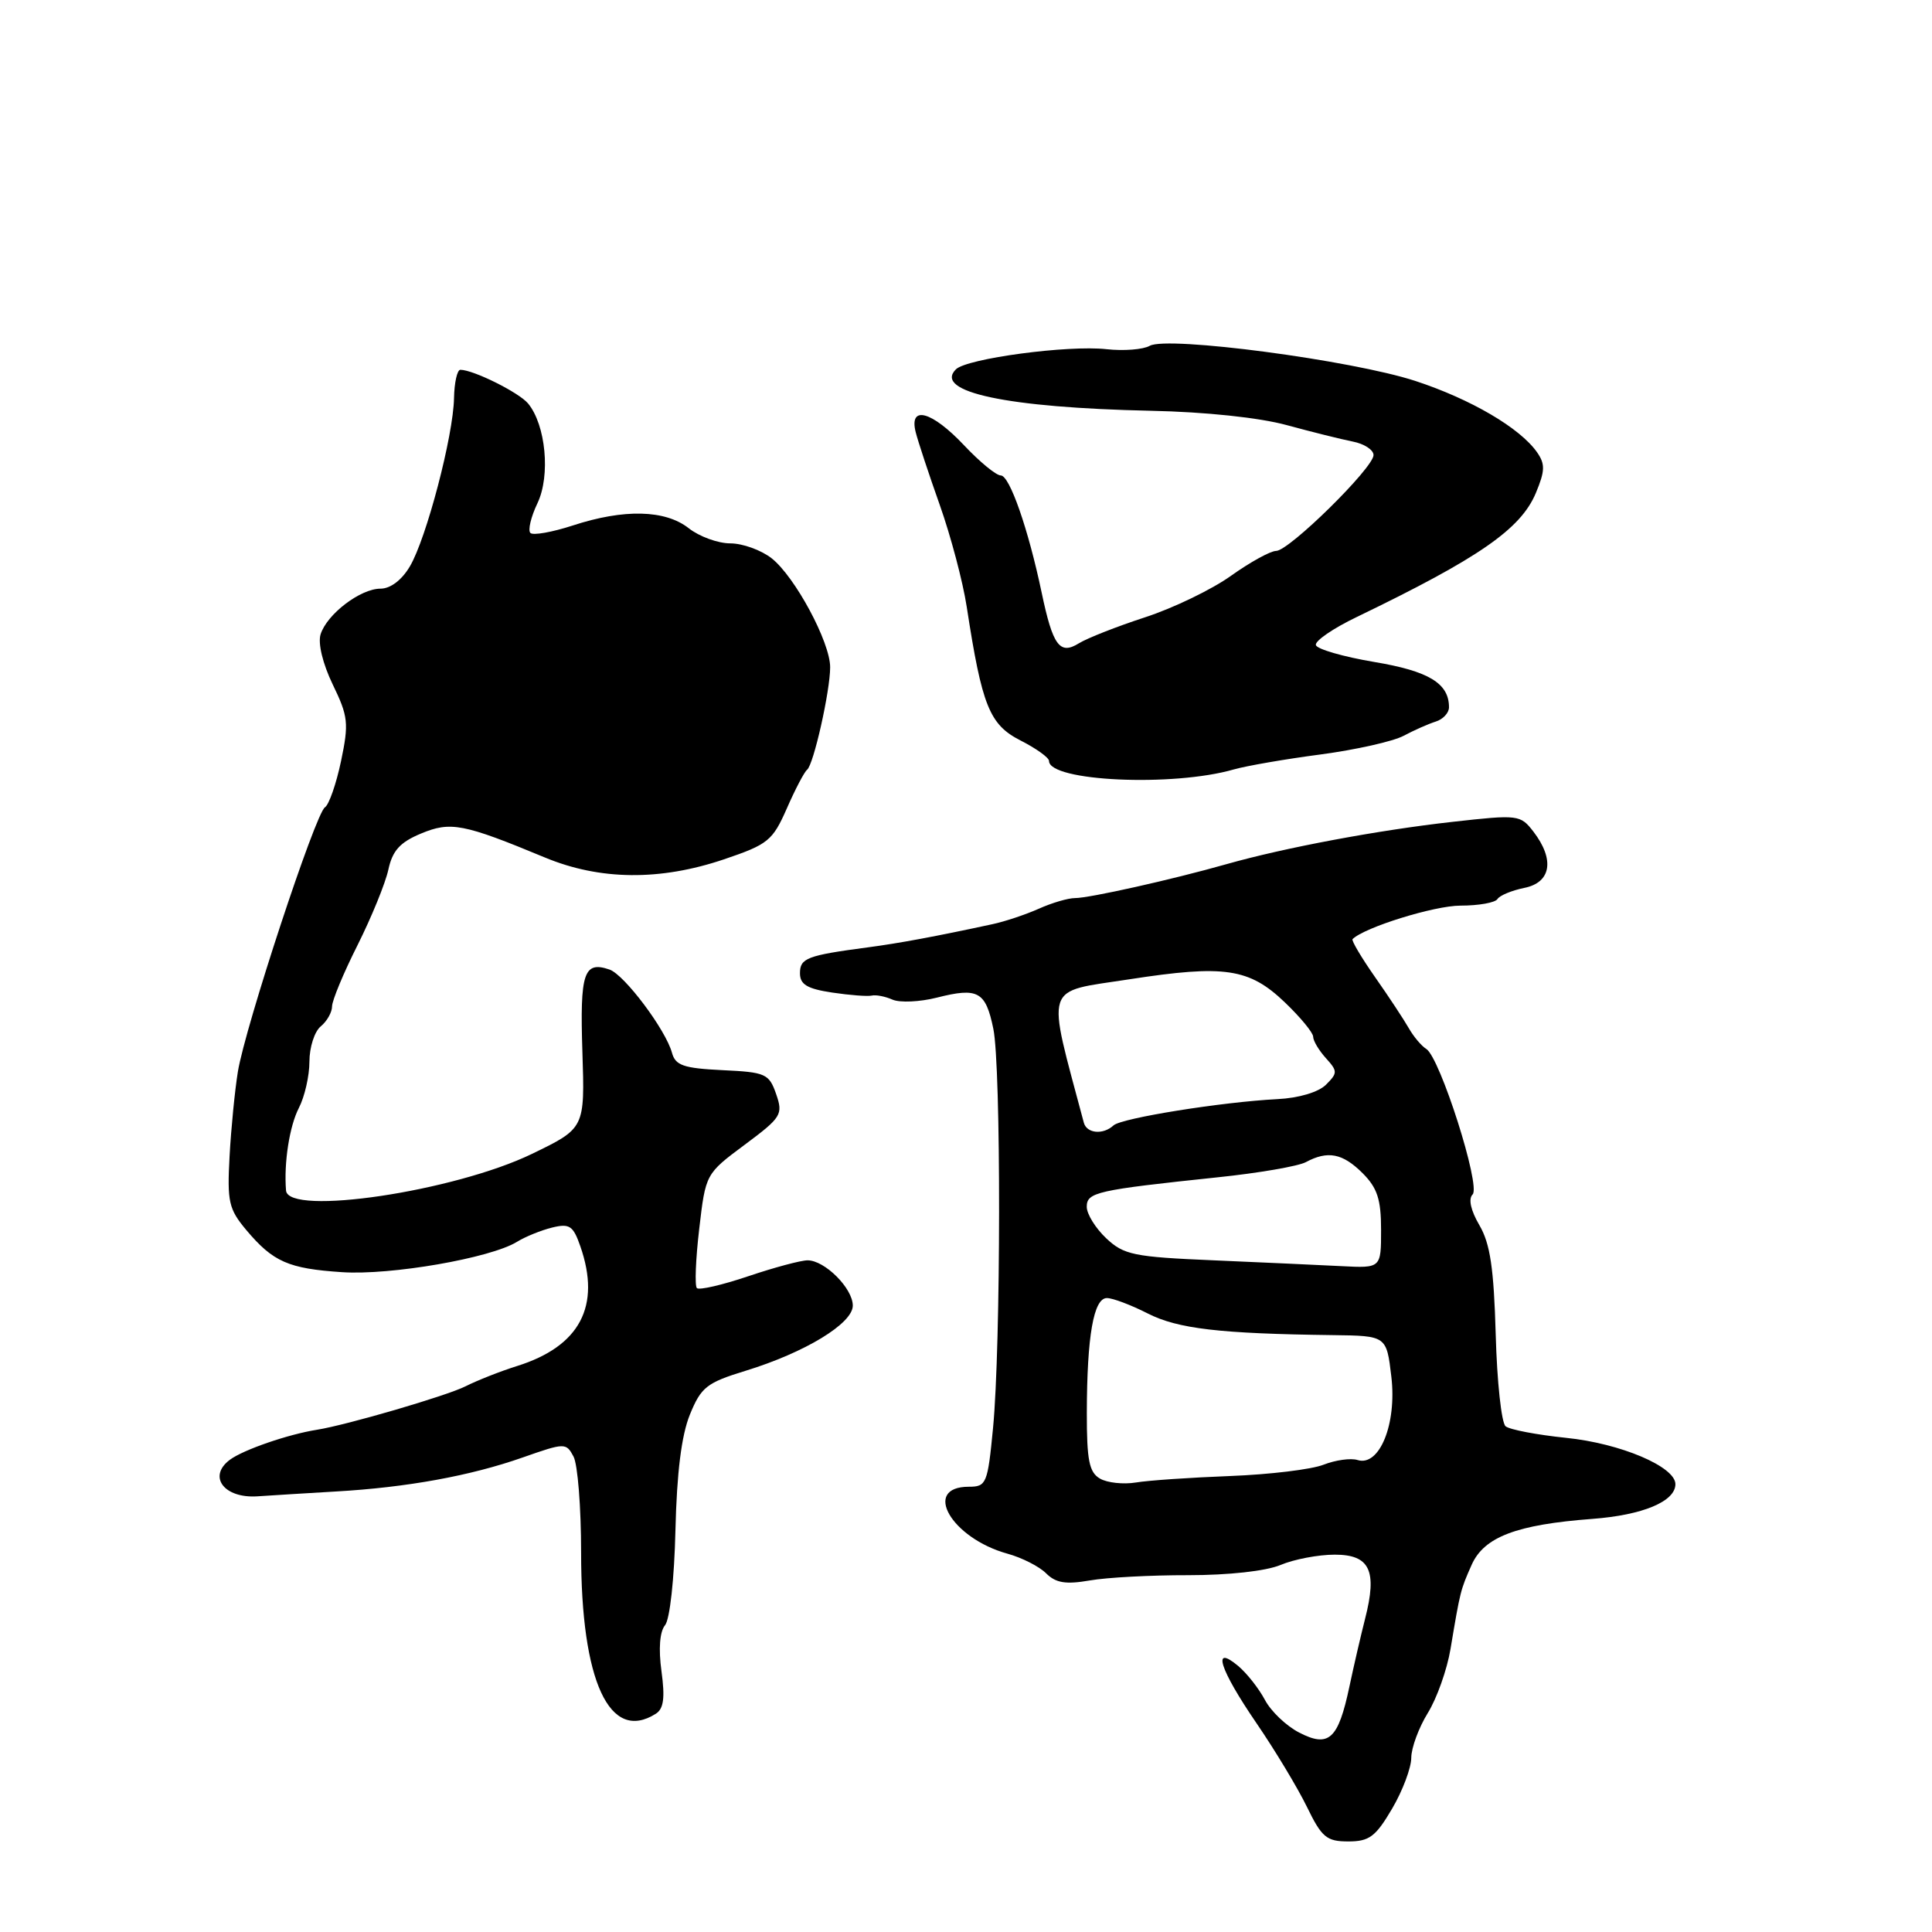 <?xml version="1.0" encoding="UTF-8" standalone="no"?>
<!DOCTYPE svg PUBLIC "-//W3C//DTD SVG 1.1//EN" "http://www.w3.org/Graphics/SVG/1.1/DTD/svg11.dtd" >
<svg xmlns="http://www.w3.org/2000/svg" xmlns:xlink="http://www.w3.org/1999/xlink" version="1.1" viewBox="0 0 256 256">
 <g >
 <path fill="currentColor"
d=" M 184.46 239.66 C 185.86 237.28 187.00 234.24 187.00 232.91 C 187.01 231.59 187.99 228.93 189.18 227.00 C 190.38 225.07 191.74 221.25 192.20 218.50 C 193.50 210.74 193.52 210.69 195.00 207.35 C 196.65 203.65 200.93 202.02 211.00 201.26 C 217.67 200.76 222.00 198.95 222.00 196.66 C 222.00 194.34 214.72 191.25 207.50 190.52 C 203.65 190.12 200.05 189.44 199.50 188.99 C 198.95 188.54 198.36 183.07 198.19 176.83 C 197.94 168.05 197.46 164.79 196.03 162.35 C 194.88 160.38 194.54 158.86 195.13 158.27 C 196.24 157.16 190.80 140.11 188.99 138.99 C 188.35 138.60 187.30 137.35 186.66 136.22 C 186.02 135.10 184.02 132.06 182.20 129.47 C 180.39 126.88 179.05 124.62 179.22 124.44 C 180.79 122.88 190.06 120.00 193.52 120.00 C 195.92 120.00 198.12 119.61 198.42 119.13 C 198.72 118.65 200.32 117.99 201.98 117.65 C 205.54 116.94 206.03 113.90 203.19 110.20 C 201.46 107.96 201.19 107.92 192.46 108.90 C 182.62 110.00 170.26 112.31 162.50 114.51 C 155.31 116.55 144.36 119.00 142.45 119.00 C 141.54 119.00 139.38 119.63 137.65 120.41 C 135.92 121.18 133.15 122.11 131.50 122.46 C 123.90 124.10 119.15 124.98 115.00 125.53 C 106.92 126.60 106.00 126.96 106.00 128.96 C 106.00 130.45 106.95 131.02 110.27 131.52 C 112.61 131.87 114.97 132.05 115.52 131.92 C 116.06 131.79 117.30 132.03 118.27 132.46 C 119.25 132.88 121.89 132.76 124.14 132.19 C 129.59 130.81 130.60 131.36 131.62 136.31 C 132.66 141.33 132.63 178.33 131.58 189.25 C 130.87 196.60 130.70 197.00 128.38 197.00 C 122.12 197.00 126.04 203.81 133.49 205.87 C 135.41 206.40 137.72 207.57 138.62 208.48 C 139.90 209.75 141.21 209.97 144.39 209.42 C 146.65 209.02 152.53 208.71 157.45 208.72 C 162.78 208.72 167.72 208.18 169.67 207.37 C 171.47 206.61 174.70 206.00 176.86 206.00 C 181.52 206.00 182.52 208.11 180.88 214.50 C 180.32 216.70 179.38 220.75 178.80 223.50 C 177.32 230.48 176.08 231.61 172.14 229.57 C 170.43 228.69 168.39 226.74 167.60 225.23 C 166.80 223.73 165.22 221.72 164.08 220.76 C 160.52 217.78 161.60 221.18 166.47 228.30 C 168.93 231.89 171.94 236.89 173.17 239.41 C 175.14 243.47 175.78 244.00 178.66 244.00 C 181.44 244.00 182.28 243.37 184.46 239.66 Z  M 86.90 227.08 C 87.94 226.42 88.13 224.98 87.65 221.45 C 87.24 218.47 87.42 216.20 88.12 215.35 C 88.76 214.58 89.35 209.21 89.50 202.75 C 89.68 195.13 90.30 190.19 91.41 187.45 C 92.90 183.80 93.63 183.22 98.78 181.64 C 106.67 179.22 113.00 175.37 113.00 173.00 C 113.00 170.71 109.29 167.00 107.01 167.00 C 106.12 167.00 102.58 167.95 99.14 169.11 C 95.70 170.27 92.64 170.98 92.34 170.68 C 92.04 170.37 92.18 166.85 92.65 162.84 C 93.50 155.54 93.50 155.54 98.67 151.69 C 103.56 148.05 103.78 147.68 102.84 144.96 C 101.90 142.27 101.45 142.07 95.71 141.80 C 90.57 141.55 89.50 141.18 89.04 139.50 C 88.22 136.46 82.73 129.14 80.76 128.47 C 77.35 127.30 76.83 128.90 77.17 139.36 C 77.50 149.50 77.50 149.50 70.50 152.89 C 60.20 157.88 38.18 161.16 37.90 157.75 C 37.60 154.08 38.36 149.21 39.60 146.81 C 40.37 145.32 41.00 142.56 41.00 140.67 C 41.00 138.79 41.67 136.68 42.50 136.00 C 43.33 135.32 44.00 134.12 44.00 133.35 C 44.00 132.58 45.52 128.92 47.38 125.23 C 49.23 121.53 51.07 117.03 51.46 115.23 C 52.00 112.72 53.00 111.61 55.76 110.46 C 59.70 108.81 61.38 109.13 72.22 113.63 C 79.50 116.65 87.45 116.73 95.92 113.87 C 101.77 111.89 102.37 111.41 104.26 107.12 C 105.37 104.58 106.58 102.28 106.94 102.00 C 107.80 101.35 110.00 91.56 110.00 88.41 C 110.00 85.08 105.34 76.42 102.25 73.98 C 100.86 72.89 98.40 72.00 96.77 72.00 C 95.15 72.00 92.67 71.10 91.27 70.00 C 88.15 67.54 82.68 67.41 75.90 69.63 C 73.16 70.52 70.63 70.97 70.28 70.62 C 69.93 70.26 70.35 68.49 71.22 66.67 C 72.96 63.01 72.32 56.30 69.97 53.46 C 68.75 52.00 62.72 49.00 61.00 49.00 C 60.58 49.00 60.20 50.69 60.16 52.75 C 60.07 57.74 56.50 71.35 54.31 75.05 C 53.24 76.86 51.74 78.00 50.42 78.00 C 47.76 78.00 43.33 81.37 42.48 84.05 C 42.11 85.24 42.76 87.94 44.09 90.70 C 46.14 94.93 46.24 95.83 45.19 100.85 C 44.55 103.88 43.59 106.63 43.06 106.97 C 41.81 107.73 32.49 136.06 31.52 142.00 C 31.12 144.47 30.62 149.52 30.42 153.20 C 30.09 159.24 30.31 160.21 32.63 162.98 C 36.19 167.21 38.22 168.10 45.34 168.57 C 51.78 169.00 64.99 166.71 68.50 164.55 C 69.60 163.87 71.69 163.02 73.15 162.66 C 75.47 162.09 75.95 162.41 76.90 165.15 C 79.66 173.07 76.84 178.40 68.50 181.01 C 66.30 181.70 63.24 182.91 61.69 183.69 C 59.20 184.95 45.96 188.82 42.00 189.45 C 38.19 190.05 32.25 192.10 30.47 193.42 C 27.48 195.64 29.69 198.57 34.12 198.27 C 35.98 198.14 40.65 197.86 44.50 197.63 C 53.93 197.09 62.32 195.56 69.24 193.13 C 74.85 191.16 75.01 191.16 75.99 192.99 C 76.55 194.02 77.00 199.74 77.00 205.68 C 76.99 222.78 80.77 230.96 86.90 227.08 Z  M 163.50 101.95 C 165.15 101.48 170.32 100.58 174.98 99.97 C 179.64 99.35 184.59 98.24 185.98 97.50 C 187.37 96.76 189.29 95.91 190.25 95.61 C 191.21 95.31 192.00 94.46 192.00 93.72 C 192.00 90.54 189.32 88.92 182.07 87.71 C 177.99 87.02 174.52 86.02 174.36 85.48 C 174.20 84.94 176.64 83.26 179.79 81.75 C 195.97 73.94 201.51 70.11 203.51 65.32 C 204.73 62.39 204.76 61.49 203.66 59.92 C 201.40 56.70 194.89 52.89 187.55 50.48 C 179.14 47.73 154.72 44.50 152.35 45.82 C 151.47 46.32 148.89 46.52 146.62 46.27 C 141.52 45.70 128.10 47.50 126.66 48.94 C 123.66 51.94 133.44 54.02 152.50 54.43 C 159.74 54.58 166.88 55.34 170.50 56.33 C 173.80 57.23 177.74 58.21 179.25 58.51 C 180.76 58.80 182.00 59.61 182.00 60.30 C 182.00 61.99 170.81 73.00 169.09 73.00 C 168.35 73.00 165.66 74.48 163.12 76.29 C 160.58 78.11 155.46 80.58 151.74 81.79 C 148.03 83.00 144.08 84.55 142.96 85.24 C 140.42 86.82 139.50 85.56 138.02 78.50 C 136.25 70.08 133.78 63.00 132.61 63.00 C 132.00 63.00 129.81 61.20 127.74 59.00 C 123.48 54.48 120.43 53.64 121.33 57.25 C 121.64 58.49 123.08 62.84 124.53 66.93 C 125.98 71.02 127.59 77.09 128.10 80.43 C 130.12 93.56 131.11 96.01 135.21 98.11 C 137.30 99.17 139.00 100.39 139.00 100.83 C 139.00 103.53 155.41 104.29 163.50 101.95 Z  M 145.75 195.92 C 144.32 195.09 144.00 193.49 144.01 187.20 C 144.03 177.03 144.91 172.00 146.67 172.00 C 147.45 172.00 149.88 172.92 152.08 174.04 C 156.06 176.07 161.63 176.72 176.61 176.91 C 183.72 177.00 183.72 177.00 184.36 182.42 C 185.10 188.68 182.79 194.37 179.88 193.46 C 178.99 193.18 176.97 193.46 175.38 194.08 C 173.80 194.71 168.22 195.38 163.00 195.58 C 157.78 195.78 152.15 196.16 150.50 196.44 C 148.85 196.71 146.71 196.48 145.75 195.92 Z  M 160.83 167.00 C 150.21 166.55 148.92 166.28 146.58 164.08 C 145.16 162.74 144.00 160.87 144.00 159.91 C 144.00 157.98 145.29 157.69 161.34 156.00 C 166.76 155.44 172.02 154.53 173.03 153.99 C 175.94 152.43 177.90 152.81 180.55 155.45 C 182.51 157.41 183.00 158.93 183.00 162.97 C 183.00 168.04 183.00 168.04 177.75 167.77 C 174.86 167.62 167.25 167.28 160.83 167.00 Z  M 143.61 148.75 C 138.63 130.04 138.16 131.54 149.66 129.76 C 162.28 127.81 165.53 128.30 170.25 132.82 C 172.31 134.79 174.00 136.84 174.00 137.37 C 174.00 137.91 174.76 139.18 175.68 140.20 C 177.25 141.94 177.26 142.17 175.70 143.73 C 174.70 144.72 172.10 145.50 169.26 145.64 C 161.87 146.02 148.61 148.15 147.55 149.12 C 146.17 150.40 143.99 150.20 143.61 148.75 Z "/>
</g>
</svg>